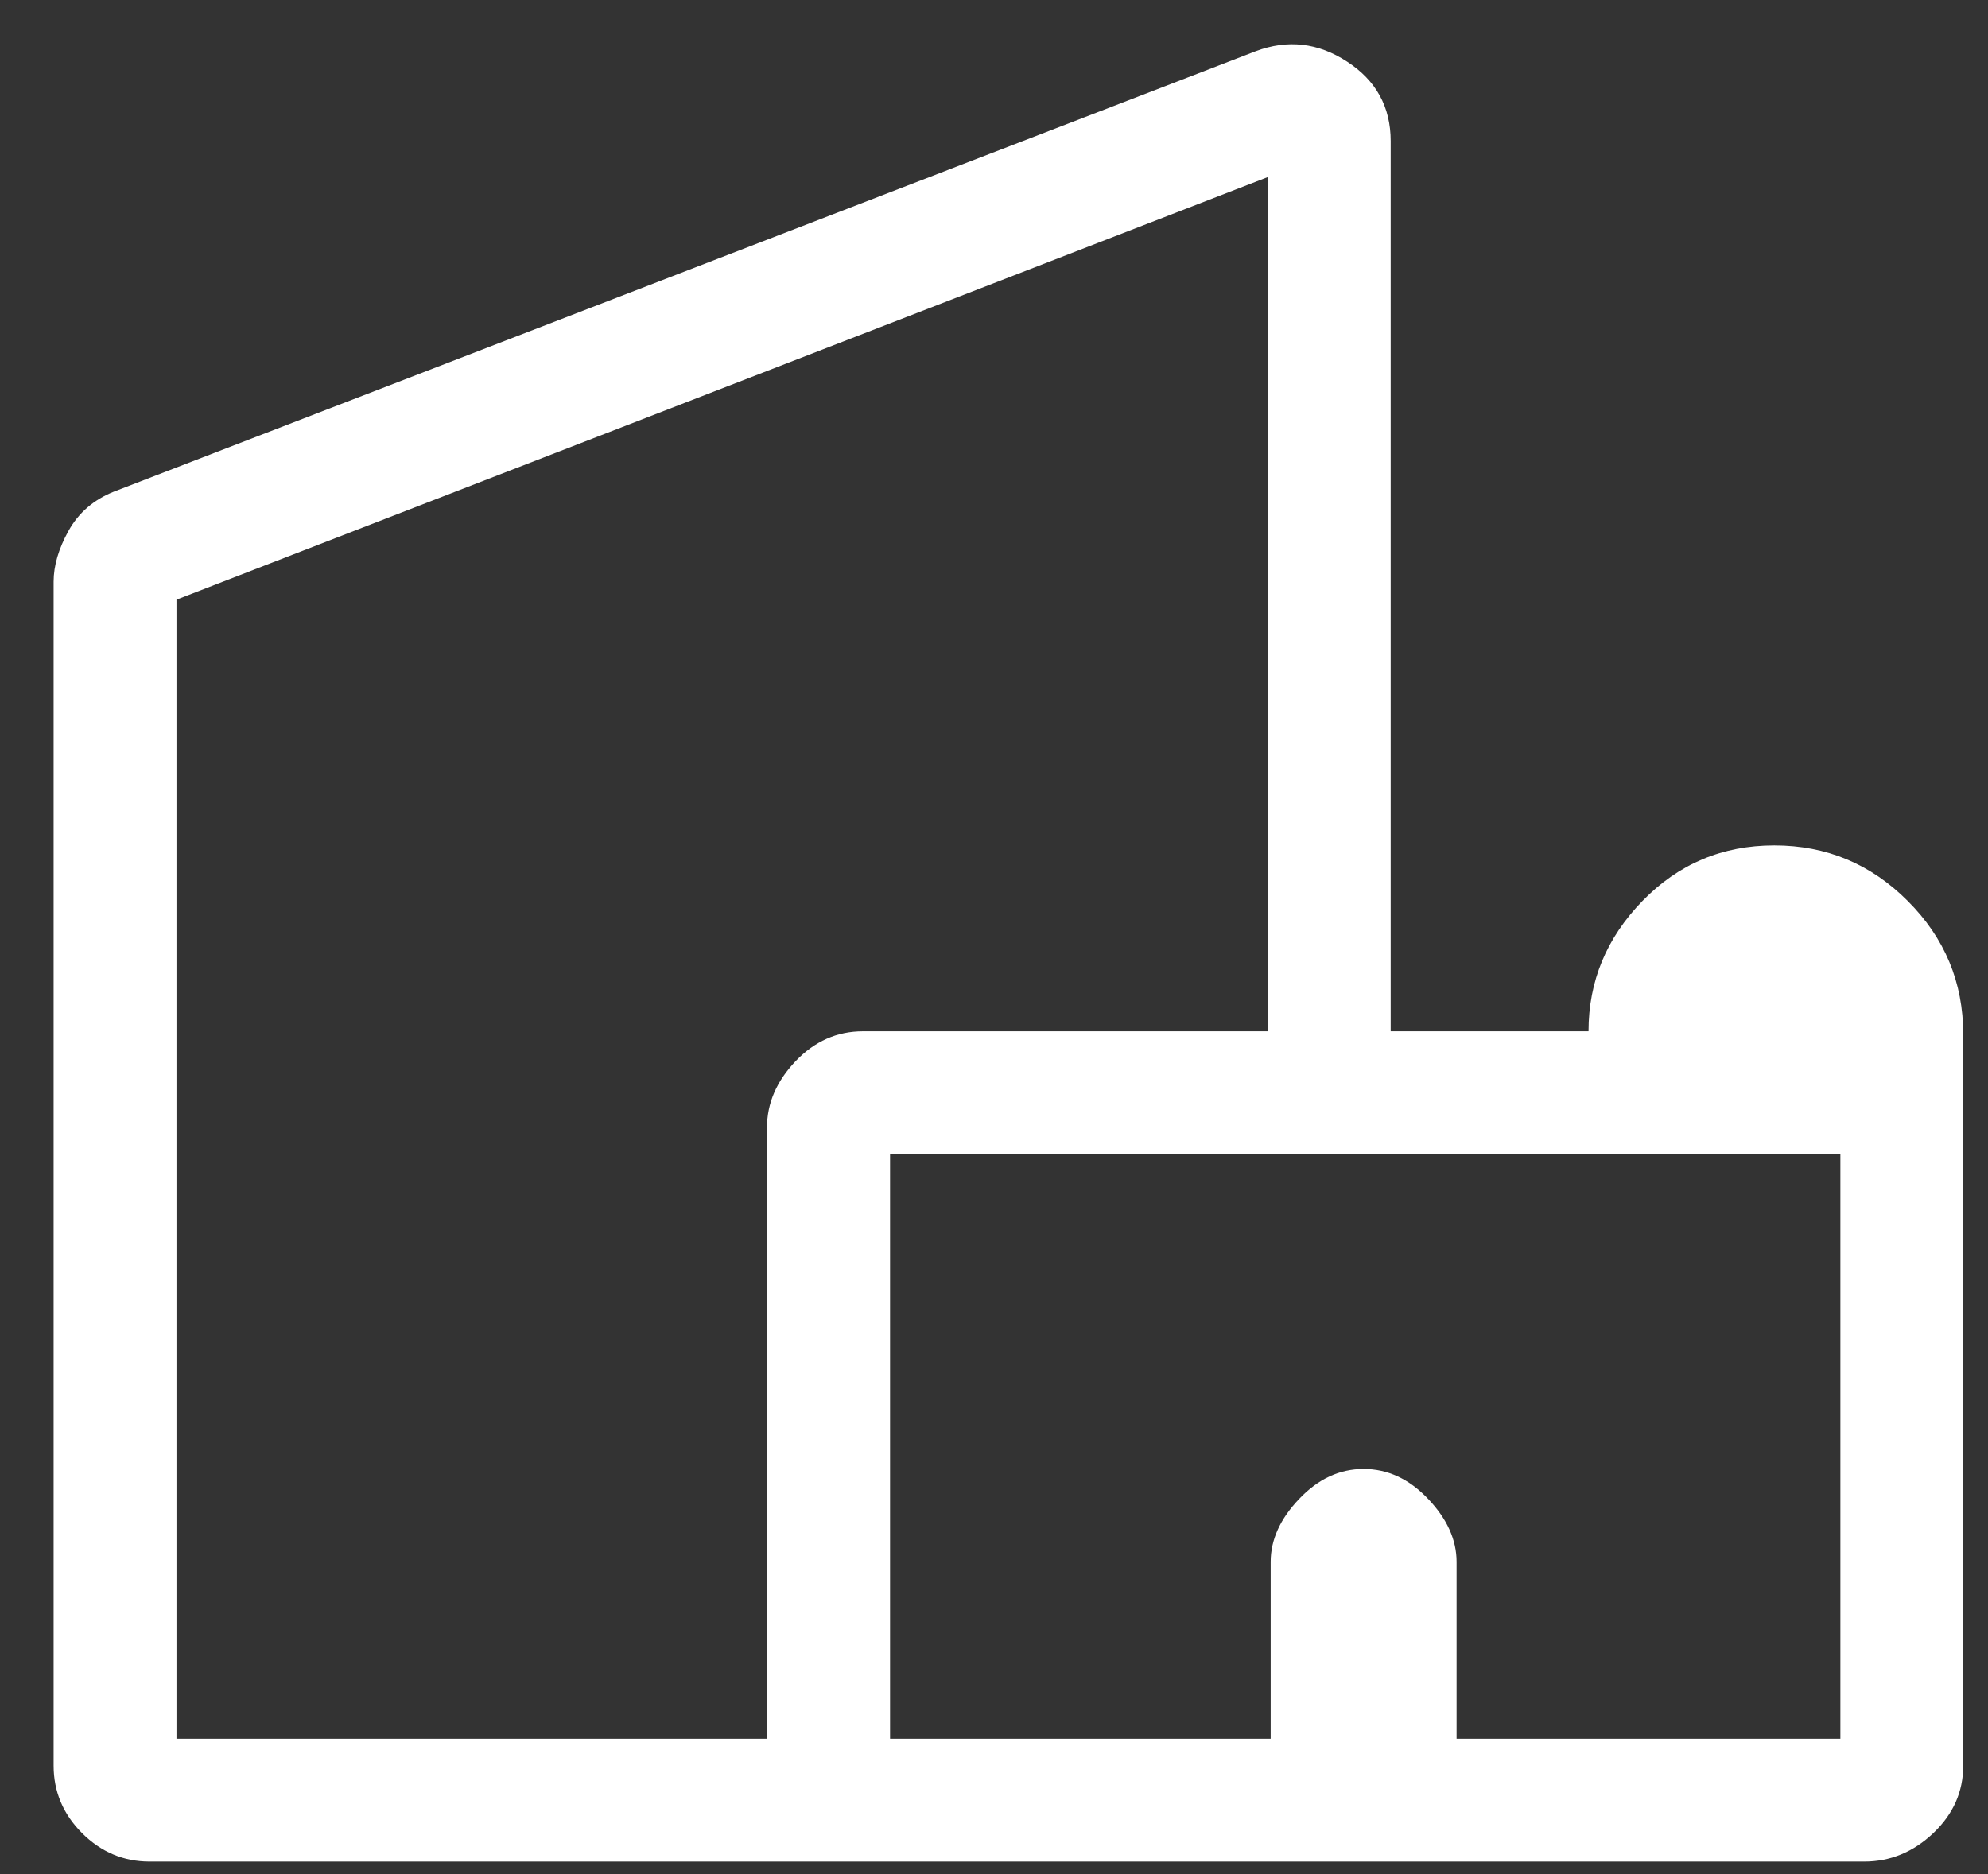 <svg width="35" height="33" viewBox="0 0 35 33" fill="none" xmlns="http://www.w3.org/2000/svg">
<rect x="0" y="0" width="35" height="33" fill="#333333" stroke="none"/>
<path d="M2.634 32.779C2.176 32.779 1.78 32.612 1.445 32.278C1.111 31.943 0.944 31.547 0.944 31.09V10.242C0.944 9.96 1.032 9.661 1.207 9.346C1.383 9.03 1.647 8.801 2 8.659L22.108 0.902C22.67 0.691 23.207 0.752 23.719 1.087C24.229 1.419 24.484 1.886 24.484 2.485V18.159H27.967C27.967 17.279 28.284 16.514 28.917 15.864C29.551 15.212 30.324 14.886 31.238 14.886C32.153 14.886 32.936 15.212 33.586 15.864C34.238 16.514 34.564 17.297 34.564 18.212V31.09C34.564 31.547 34.389 31.943 34.037 32.278C33.684 32.612 33.279 32.779 32.821 32.779H2.634ZM3.107 30.616H11.341H13.504V19.849C13.504 19.427 13.671 19.039 14.006 18.686C14.34 18.335 14.736 18.159 15.194 18.159H22.318V15.996V3.119L3.107 10.559V30.616ZM15.67 30.616H22.371V27.502C22.371 27.114 22.538 26.744 22.873 26.393C23.207 26.041 23.585 25.866 24.008 25.866C24.43 25.866 24.808 26.041 25.143 26.393C25.477 26.744 25.644 27.114 25.644 27.502V30.616H32.401V20.323H15.67V30.616Z" fill="white"/>
</svg>
